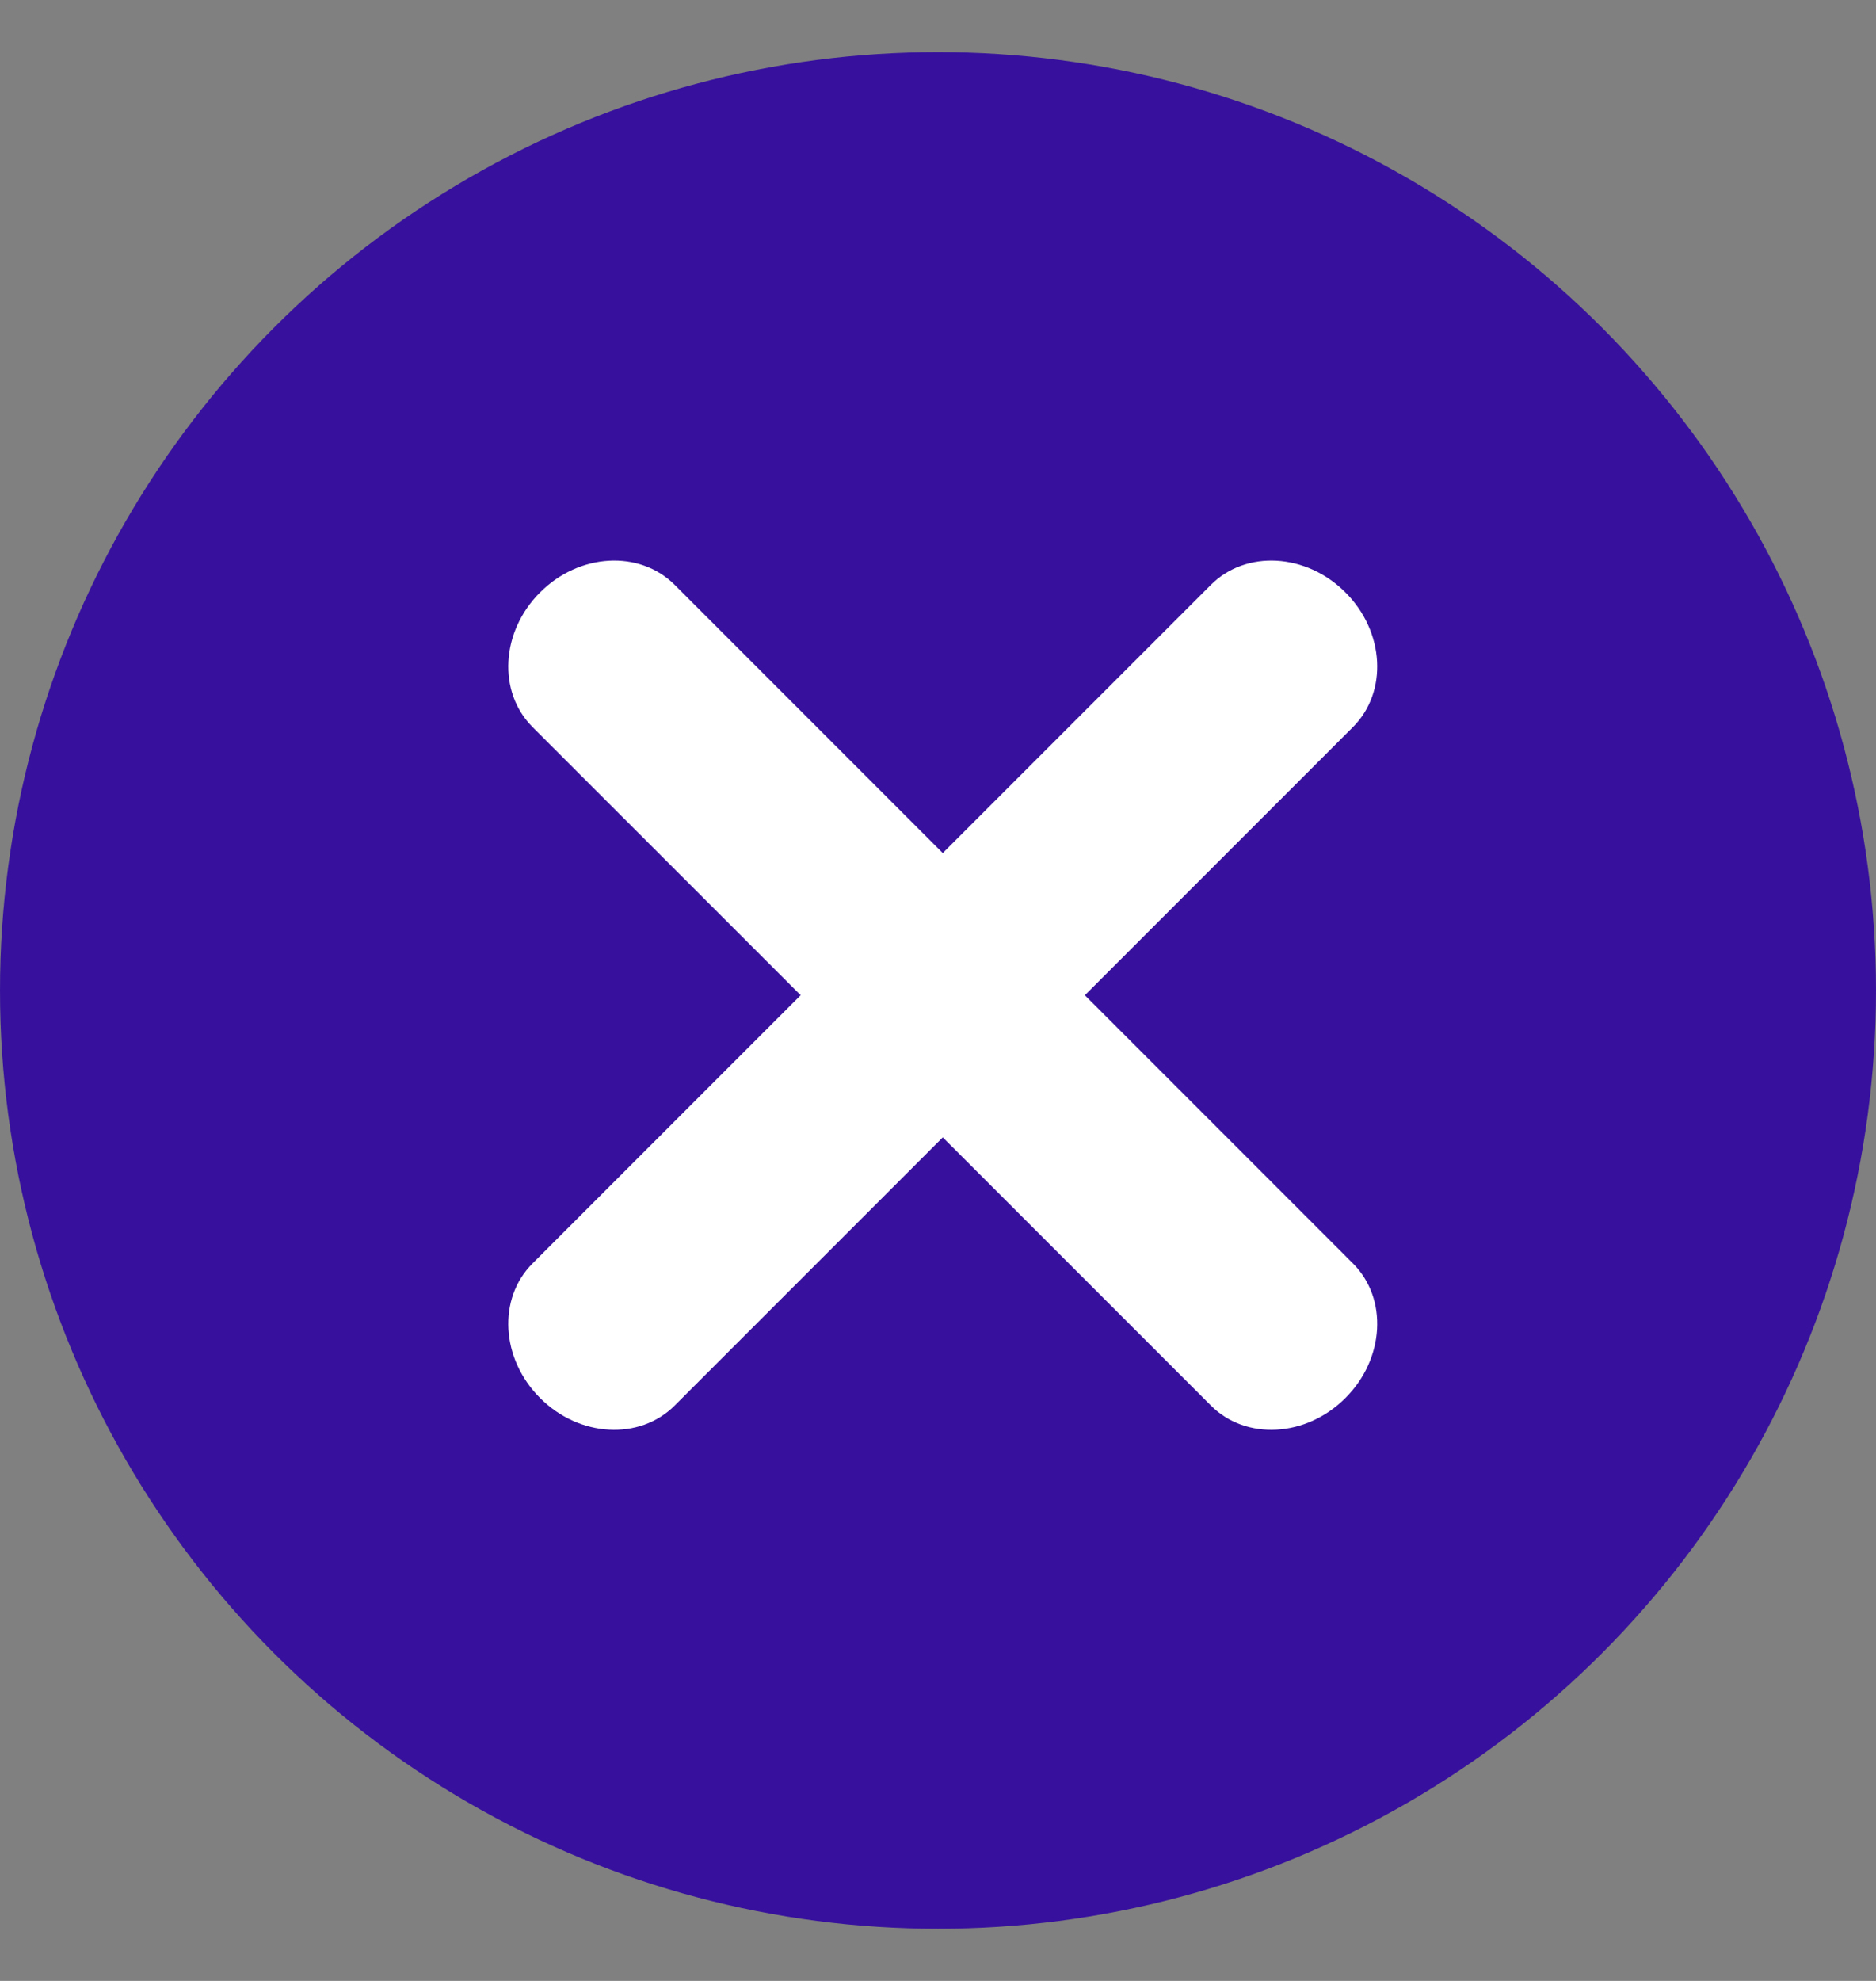 <svg width="18" height="19" viewBox="0 0 18 19" fill="none" xmlns="http://www.w3.org/2000/svg">
<rect x="0" y="0" width="18" height="19" fill="#808080" stroke="none"/>
<circle cx="9" cy="9.5" r="9" fill="#37119D"/>
<path fill-rule="evenodd" clip-rule="evenodd" d="M12.909 13.409C12.533 13.786 11.954 13.818 11.618 13.481L5.11 6.974C4.773 6.637 4.805 6.058 5.182 5.682C5.558 5.305 6.137 5.273 6.474 5.61L12.981 12.118C13.318 12.454 13.286 13.033 12.909 13.409Z" fill="white"/>
<path fill-rule="evenodd" clip-rule="evenodd" d="M5.182 13.409C4.805 13.033 4.773 12.454 5.11 12.118L11.618 5.61C11.954 5.273 12.533 5.305 12.909 5.682C13.286 6.058 13.318 6.637 12.981 6.974L6.474 13.481C6.137 13.818 5.558 13.786 5.182 13.409Z" fill="white"/>
</svg>
